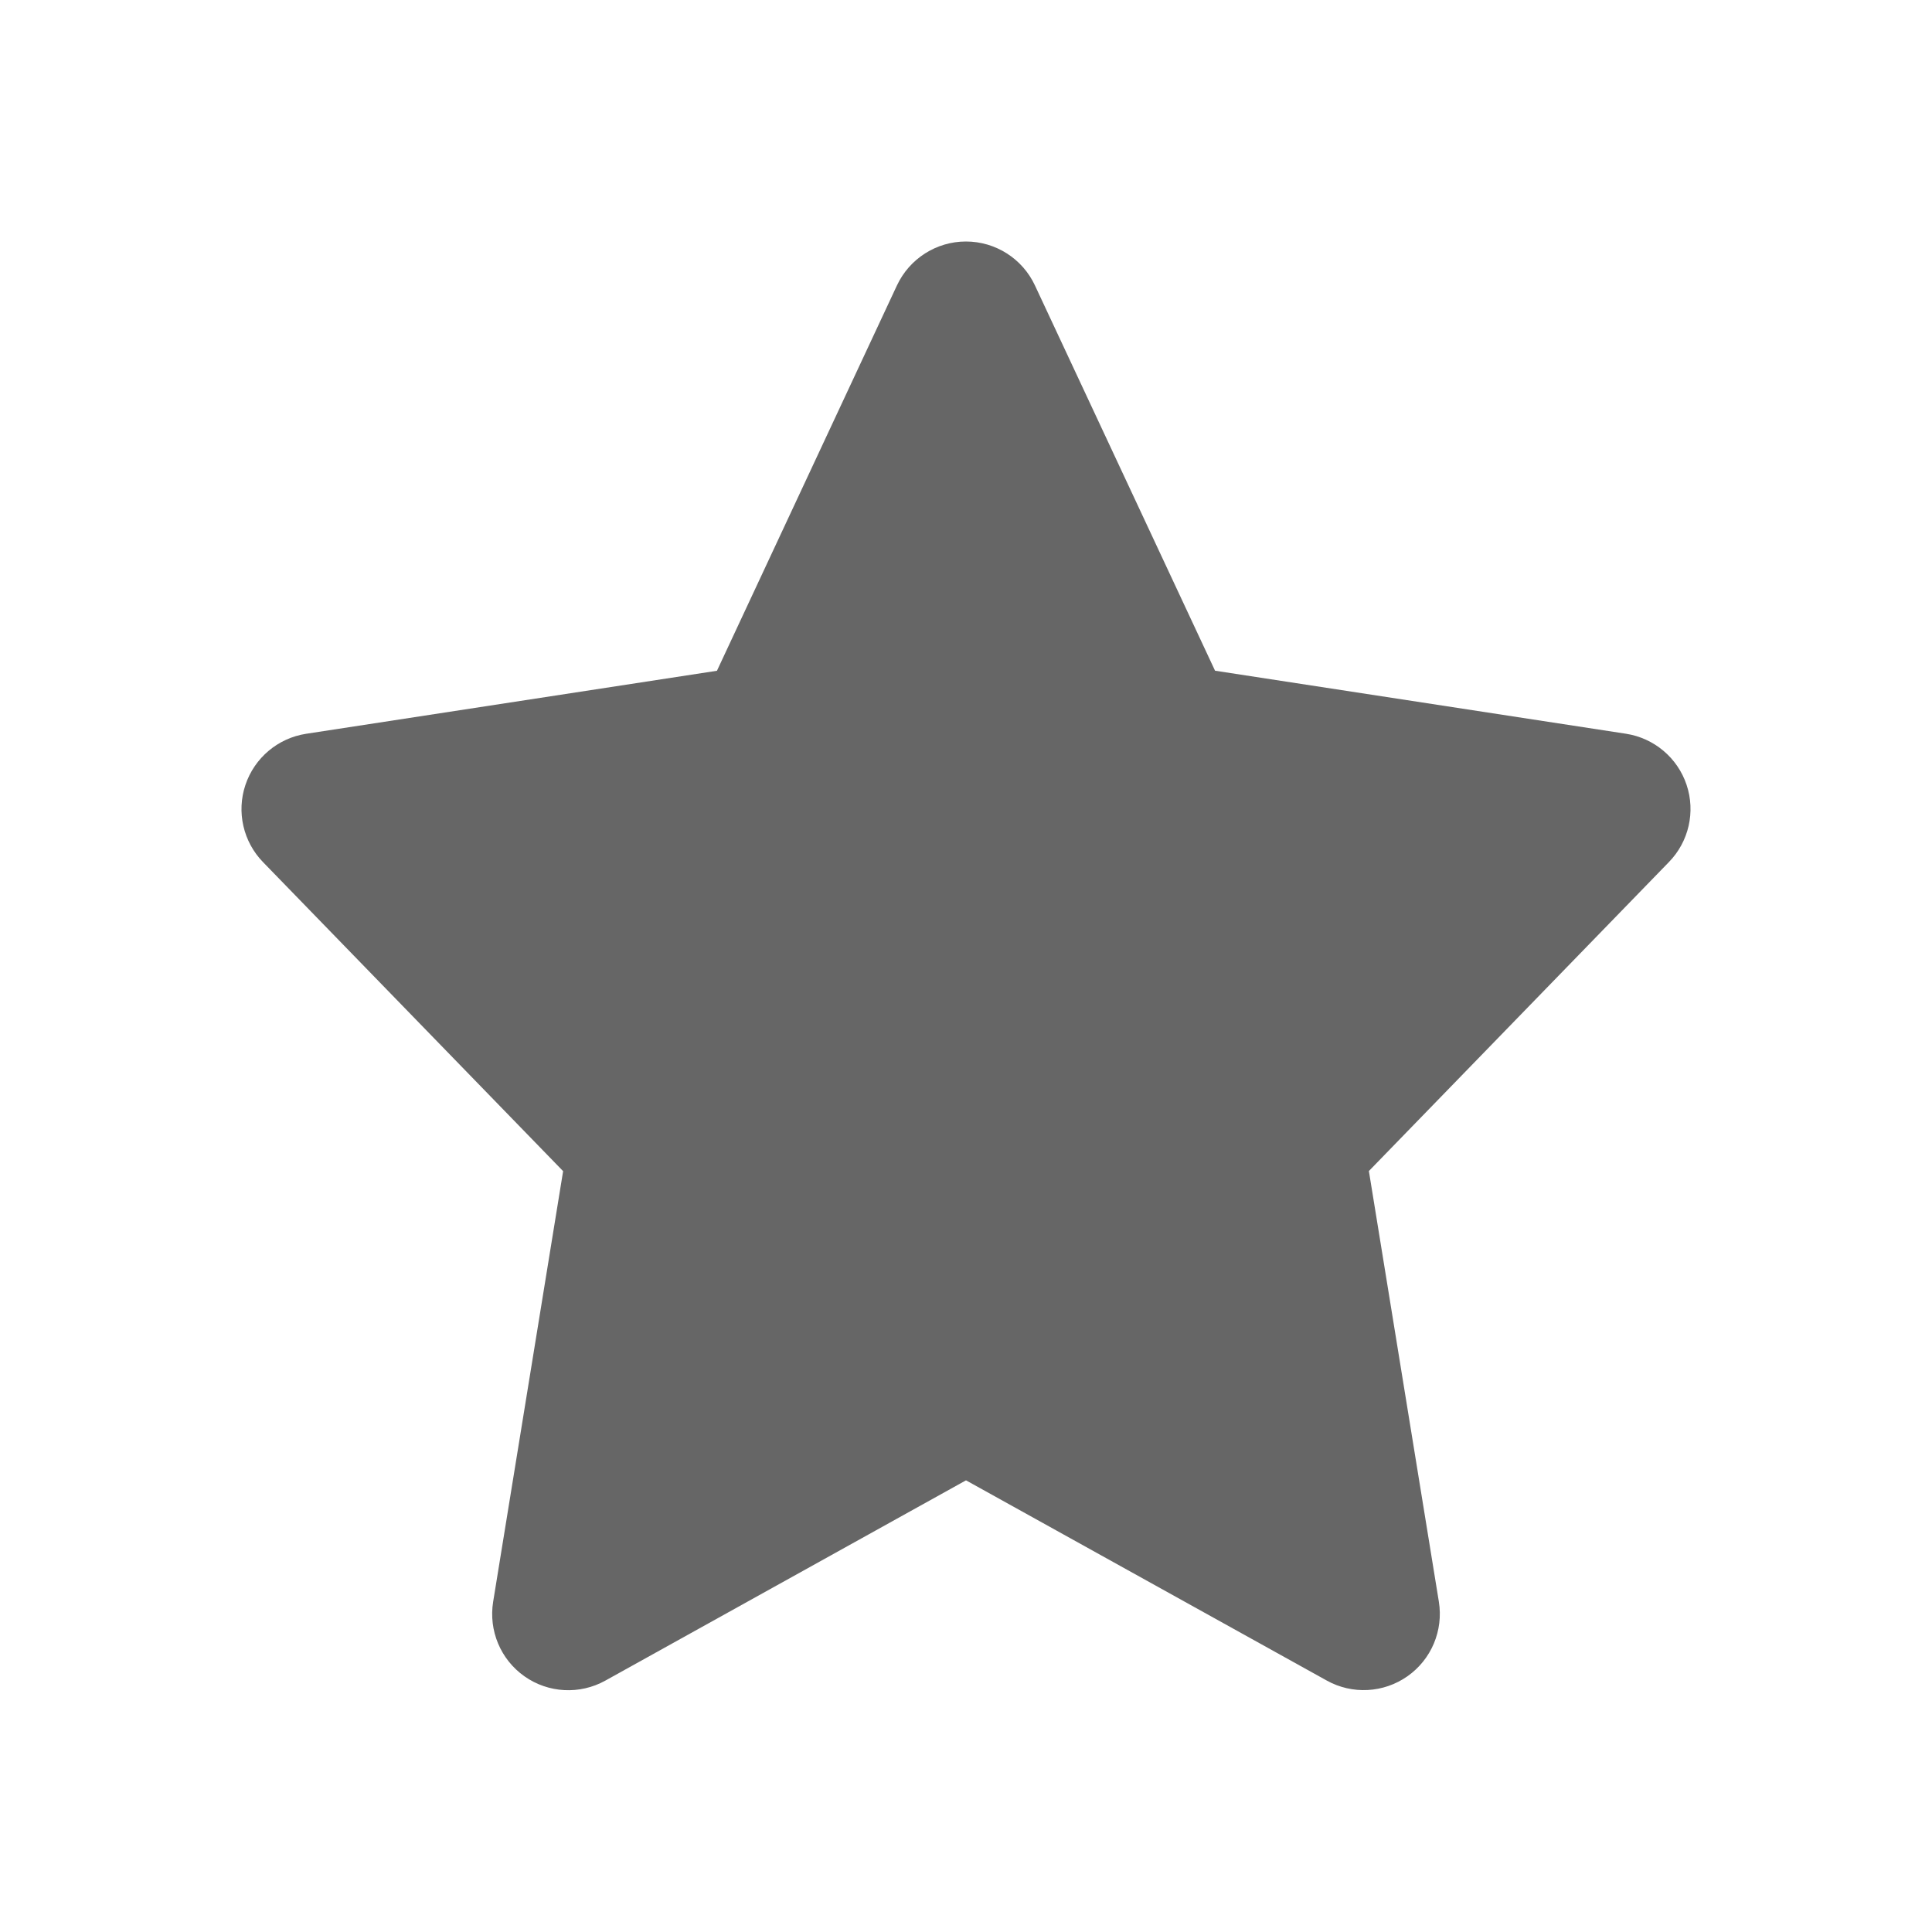 <!--?xml version="1.0" encoding="UTF-8"?-->
<svg width="32px" height="32px" viewBox="0 0 32 32" version="1.1" xmlns="http://www.w3.org/2000/svg" xmlns:xlink="http://www.w3.org/1999/xlink">
    <title>1225-星星_实心</title>
    <g id="1225-星星_实心" stroke="none" stroke-width="1" fill="none" fill-rule="evenodd">
        <g id="编组" transform="translate(4, 4)" fill="#000000" fill-rule="nonzero">
            <path d="M7.875,7.11 L10.856,0.728 C11.064,0.284 11.509,-4.29399121e-16 11.999,-4.29399121e-16 C12.489,-4.29399121e-16 12.935,0.284 13.142,0.728 L16.125,7.109 L22.931,8.153 C23.397,8.225 23.785,8.551 23.935,8.999 C24.085,9.447 23.972,9.941 23.642,10.279 L18.673,15.396 L19.832,22.529 C19.909,23.006 19.708,23.486 19.312,23.764 C18.917,24.042 18.397,24.07 17.975,23.835 L12,20.519 L6.025,23.837 C5.603,24.071 5.083,24.044 4.688,23.766 C4.292,23.488 4.091,23.008 4.168,22.531 L5.327,15.398 L0.358,10.281 C0.028,9.943 -0.085,9.448 0.065,9.001 C0.215,8.553 0.603,8.226 1.069,8.154 L7.875,7.11 Z" id="路径" fill="#666666"></path>
        </g>
    </g>
</svg>